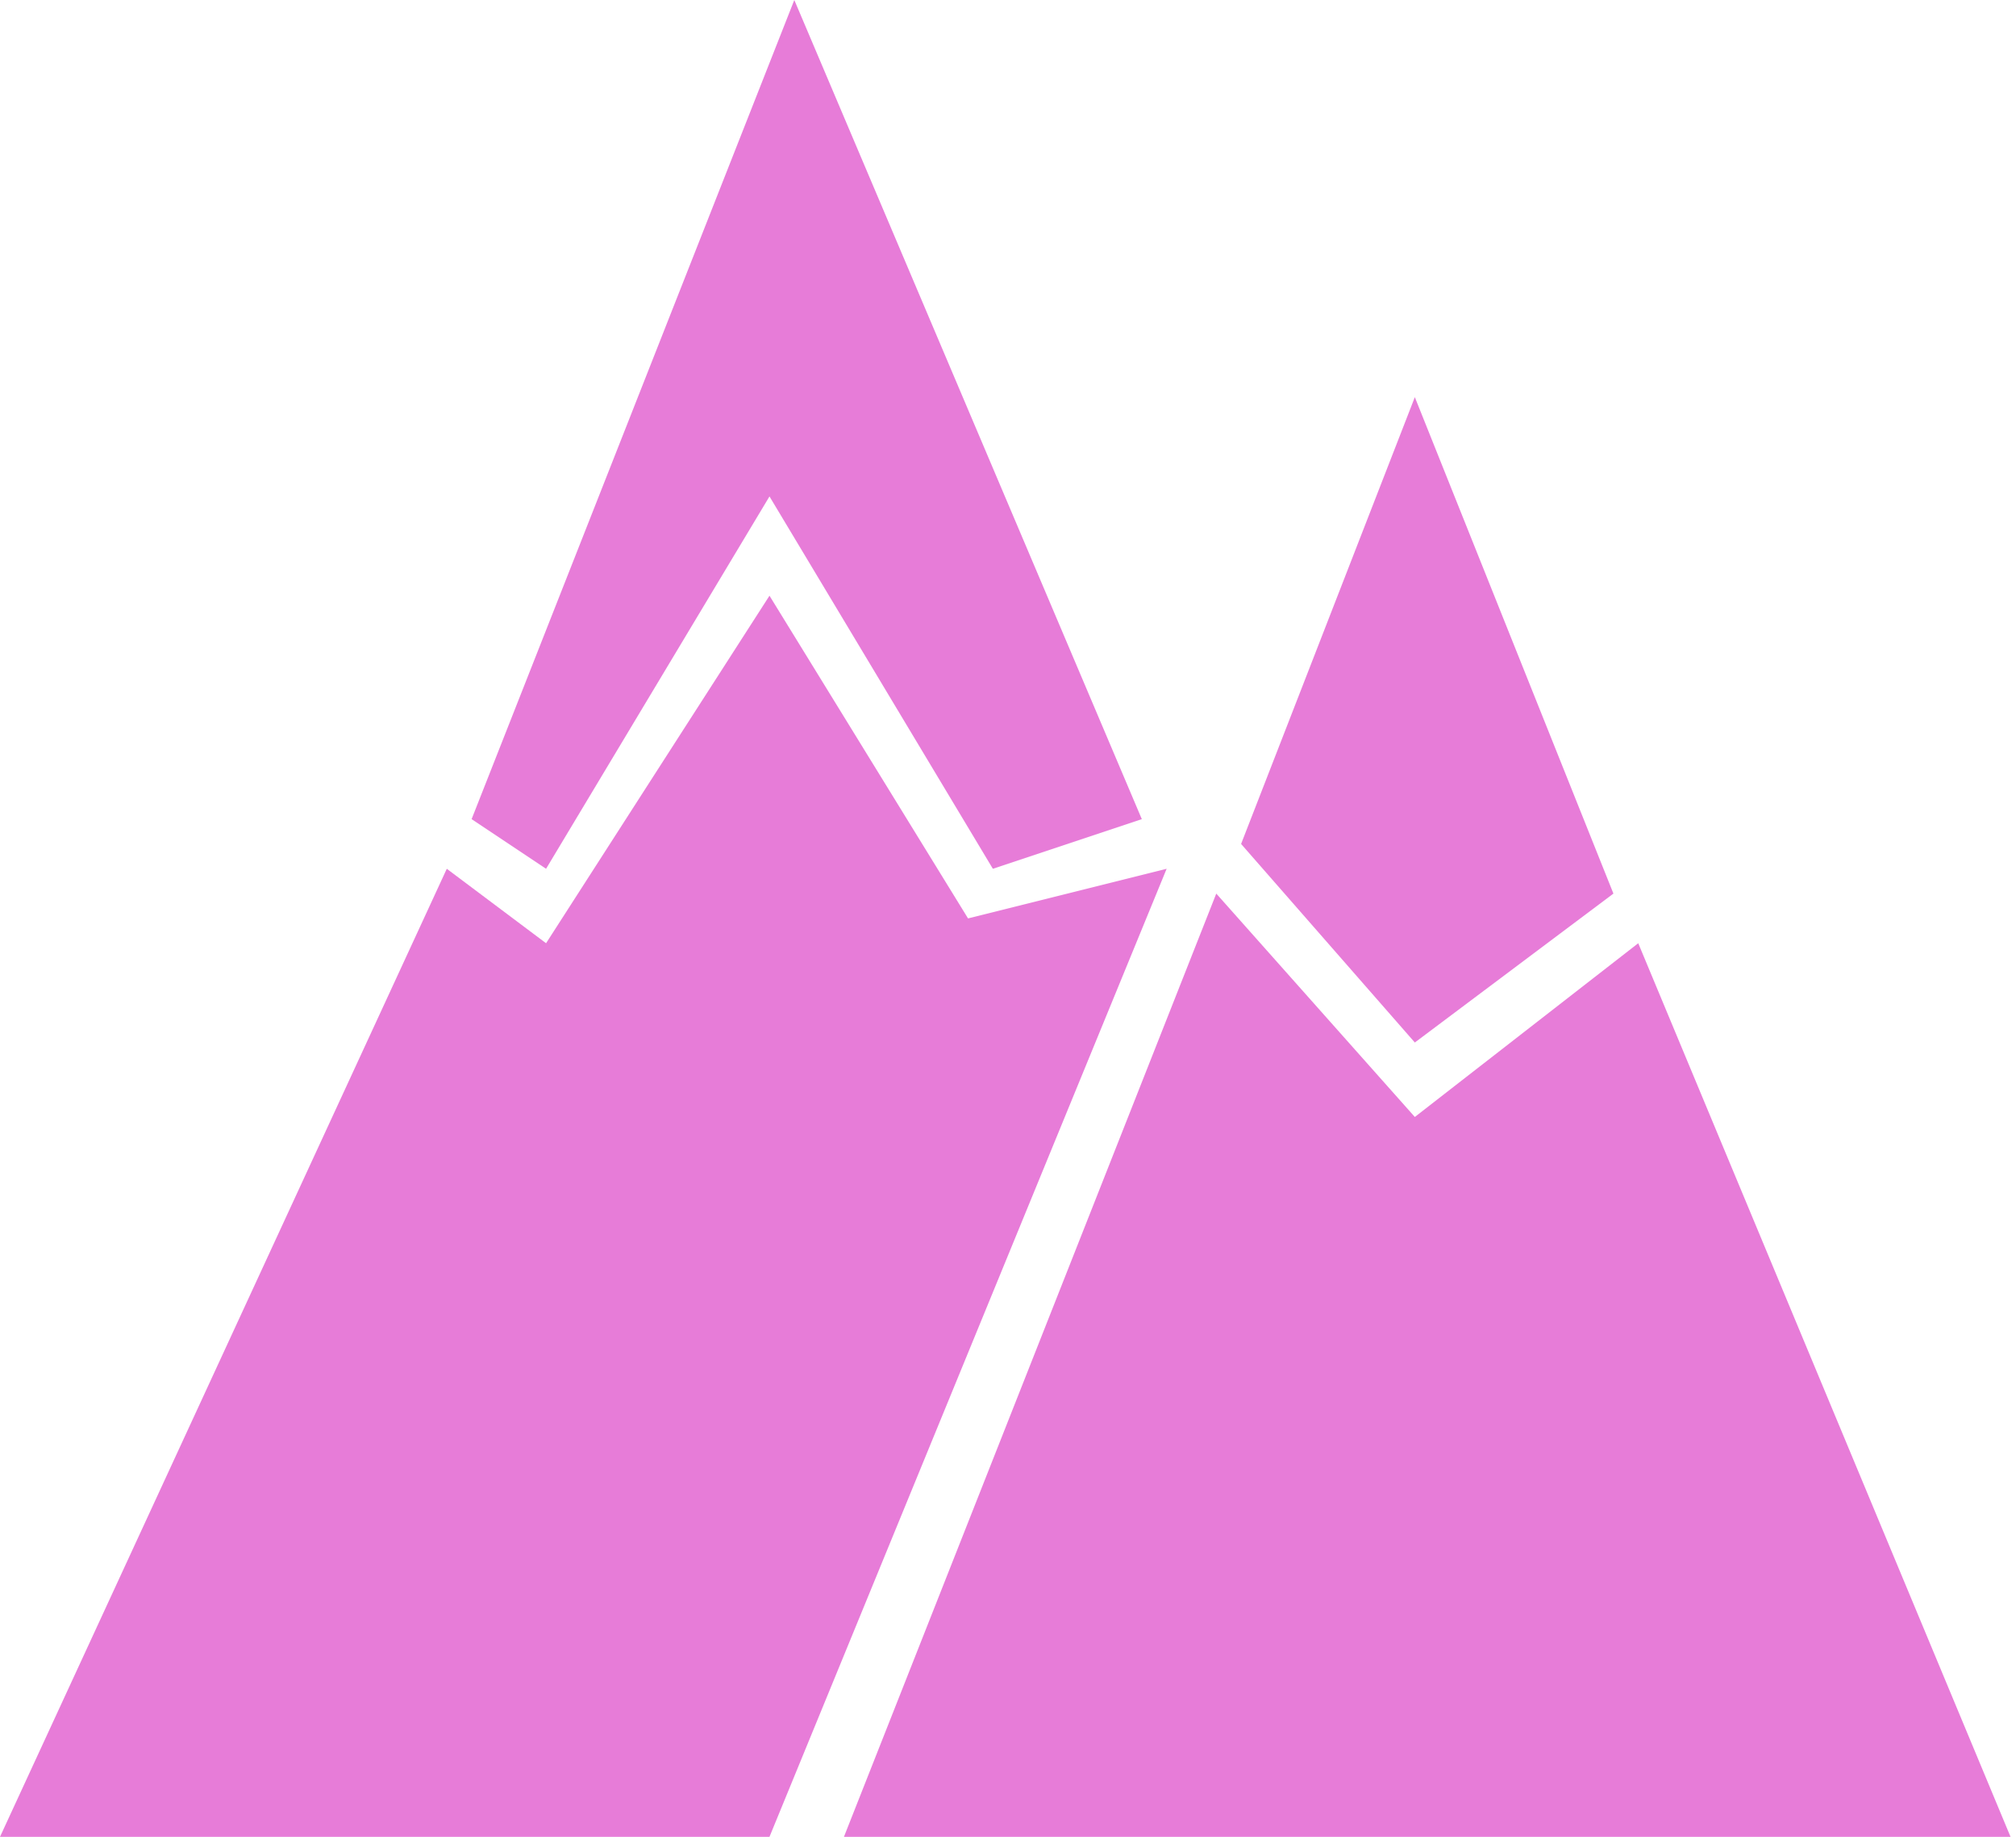 <svg width="45" height="41" viewBox="0 0 45 41" fill="none" xmlns="http://www.w3.org/2000/svg">
<path d="M44.878 41H18.838L27.149 19.946L31.581 24.932L36.568 21.054L44.878 41Z" fill="#E77CD8"/>
<path d="M36.014 19.946L31.581 8.865L27.703 18.838L31.581 23.27L36.014 19.946Z" fill="#E77CD8"/>
<path d="M0 41L9.973 19.392L12.189 21.054L17.176 13.297L21.608 20.5L26.041 19.392L17.176 41H0Z" fill="#E77CD8"/>
<path d="M10.527 18.284L17.73 0L25.487 18.284L22.162 19.392L17.176 11.081L12.189 19.392L10.527 18.284Z" fill="#E77CD8"/>
</svg>
